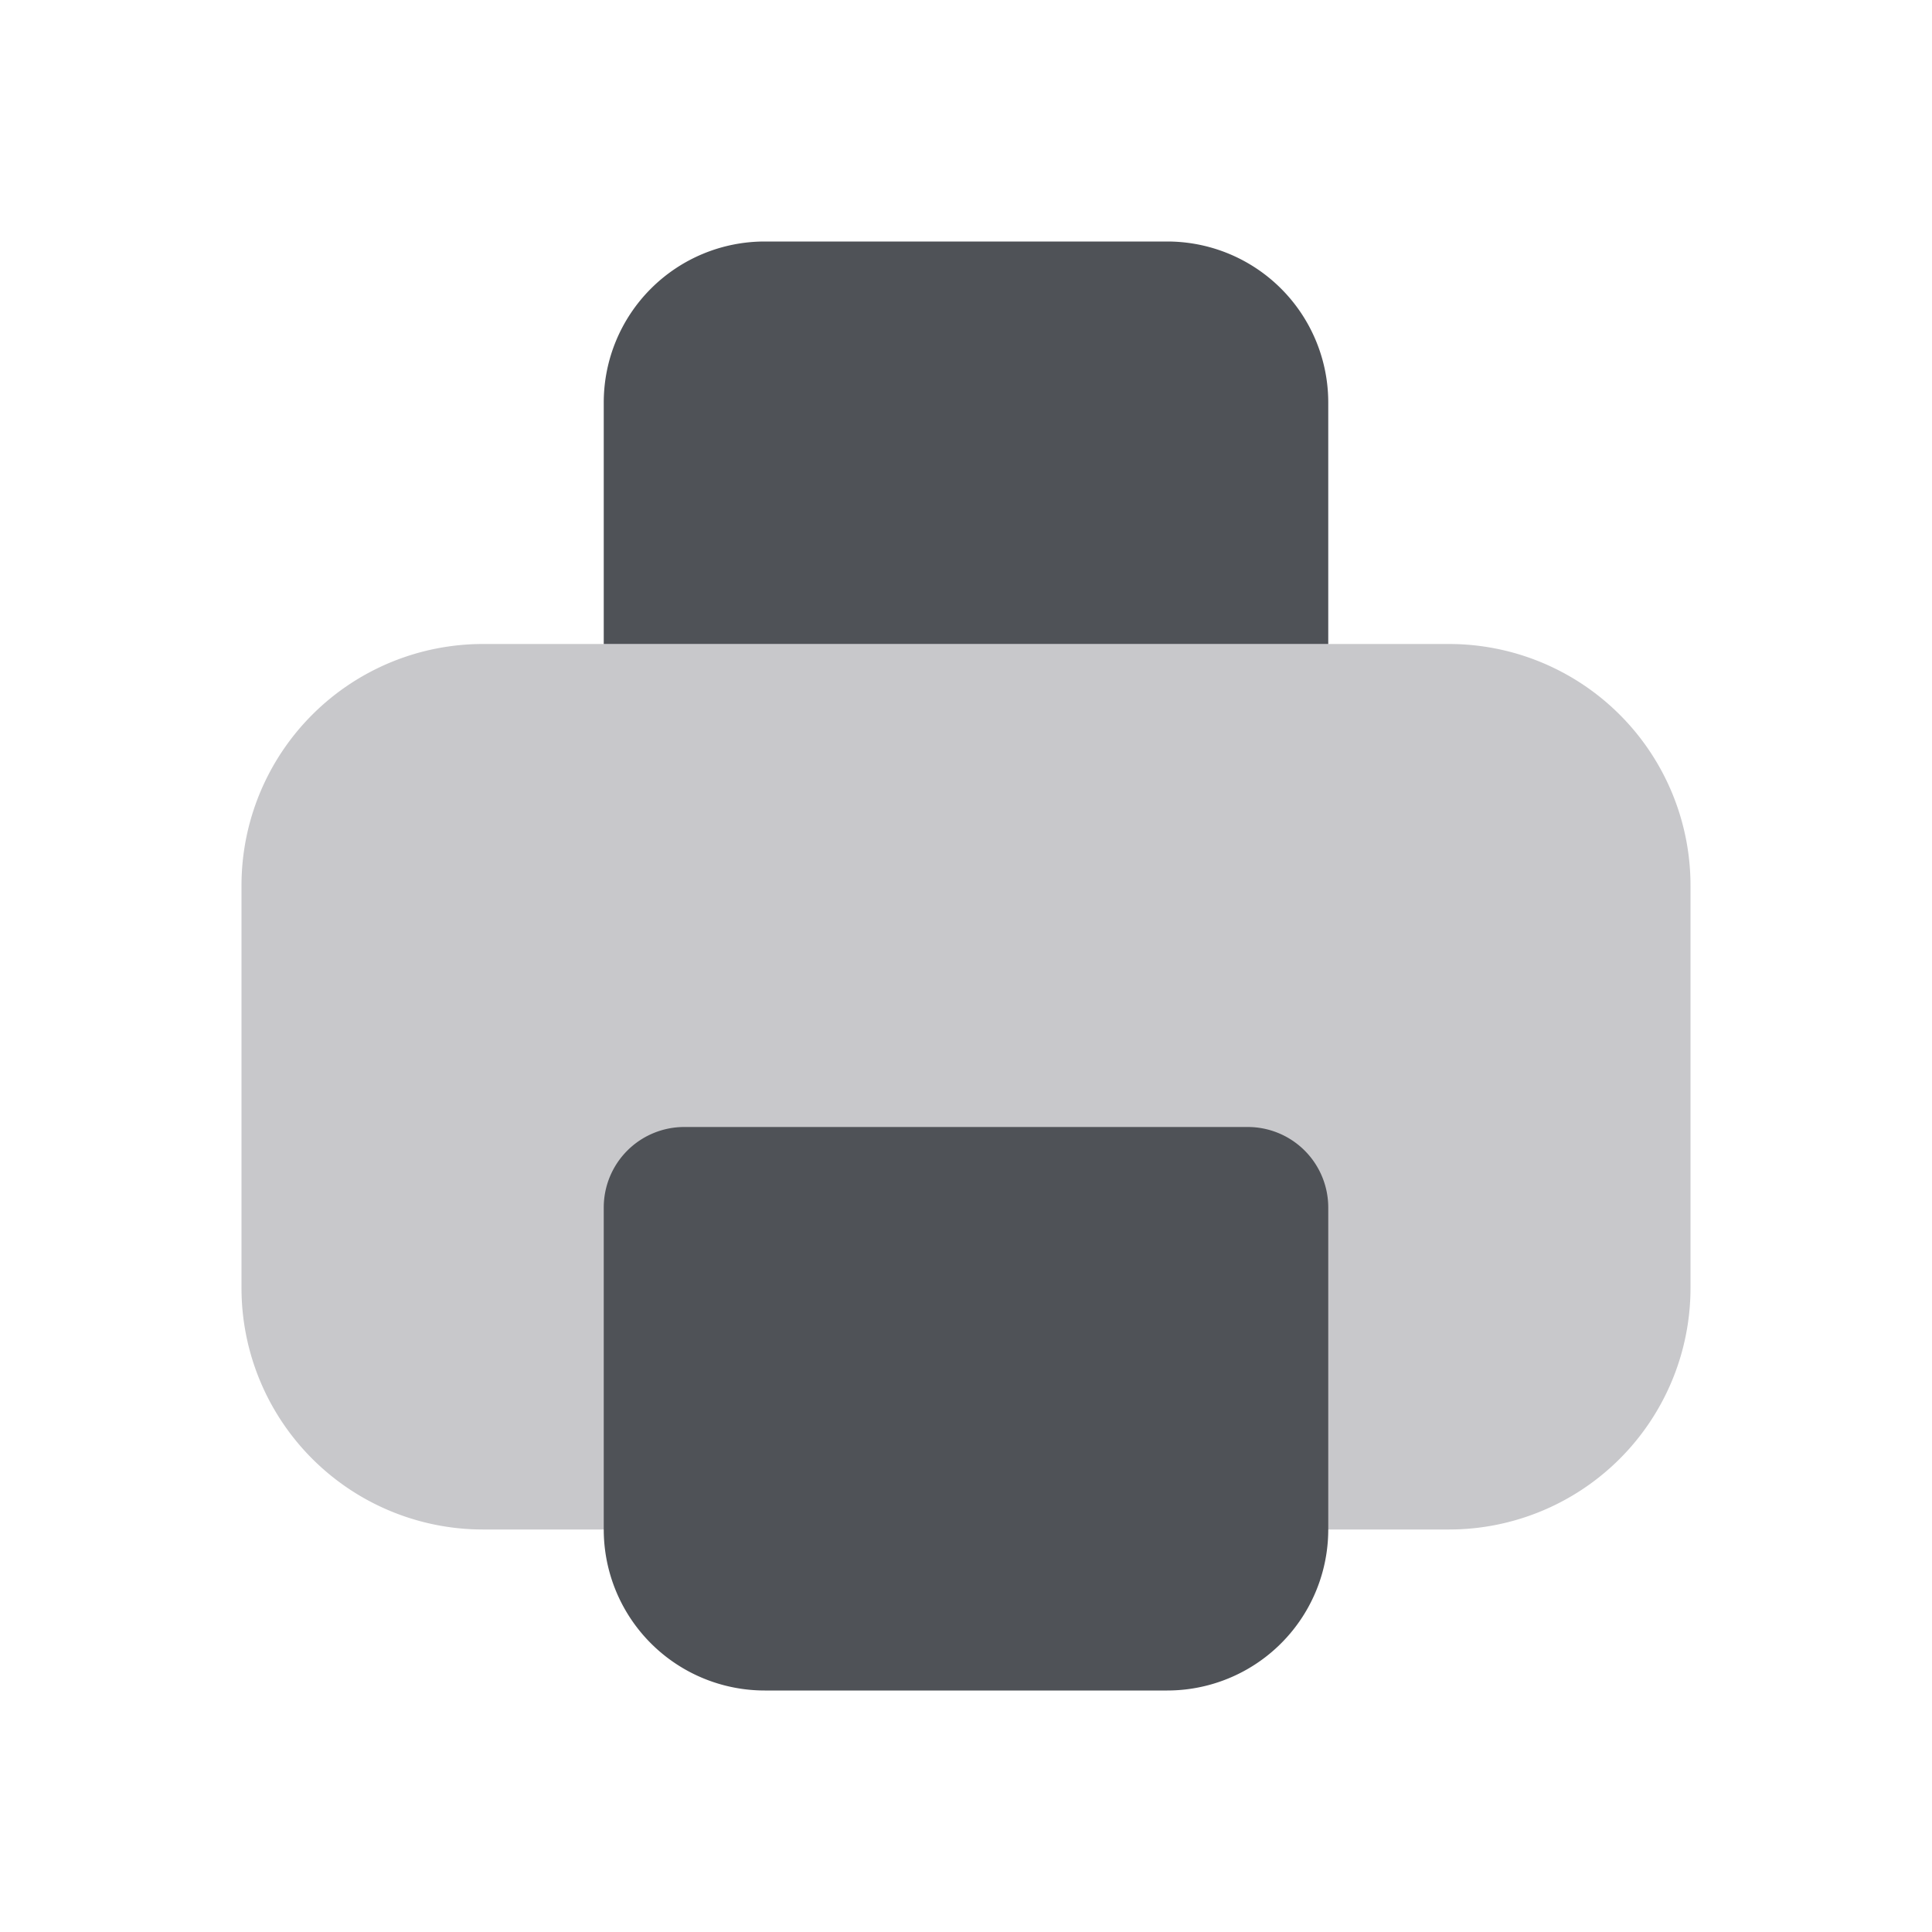 <svg xmlns="http://www.w3.org/2000/svg" width="24" height="24" fill="none" viewBox="0 0 24 24"><path fill="#C8C8CB" fill-rule="evenodd" d="M3 11a3 3 0 0 1 3-3h12a3 3 0 0 1 3 3v5a3 3 0 0 1-3 3H6a3 3 0 0 1-3-3v-5Z" clip-rule="evenodd"/><path fill="#4F5257" d="M9.5 3a2 2 0 0 0-2 2v3h9V5a2 2 0 0 0-2-2h-5Zm-1 11a1 1 0 0 0-1 1v4a2 2 0 0 0 2 2h5a2 2 0 0 0 2-2v-4a1 1 0 0 0-1-1h-7Z"/></svg>